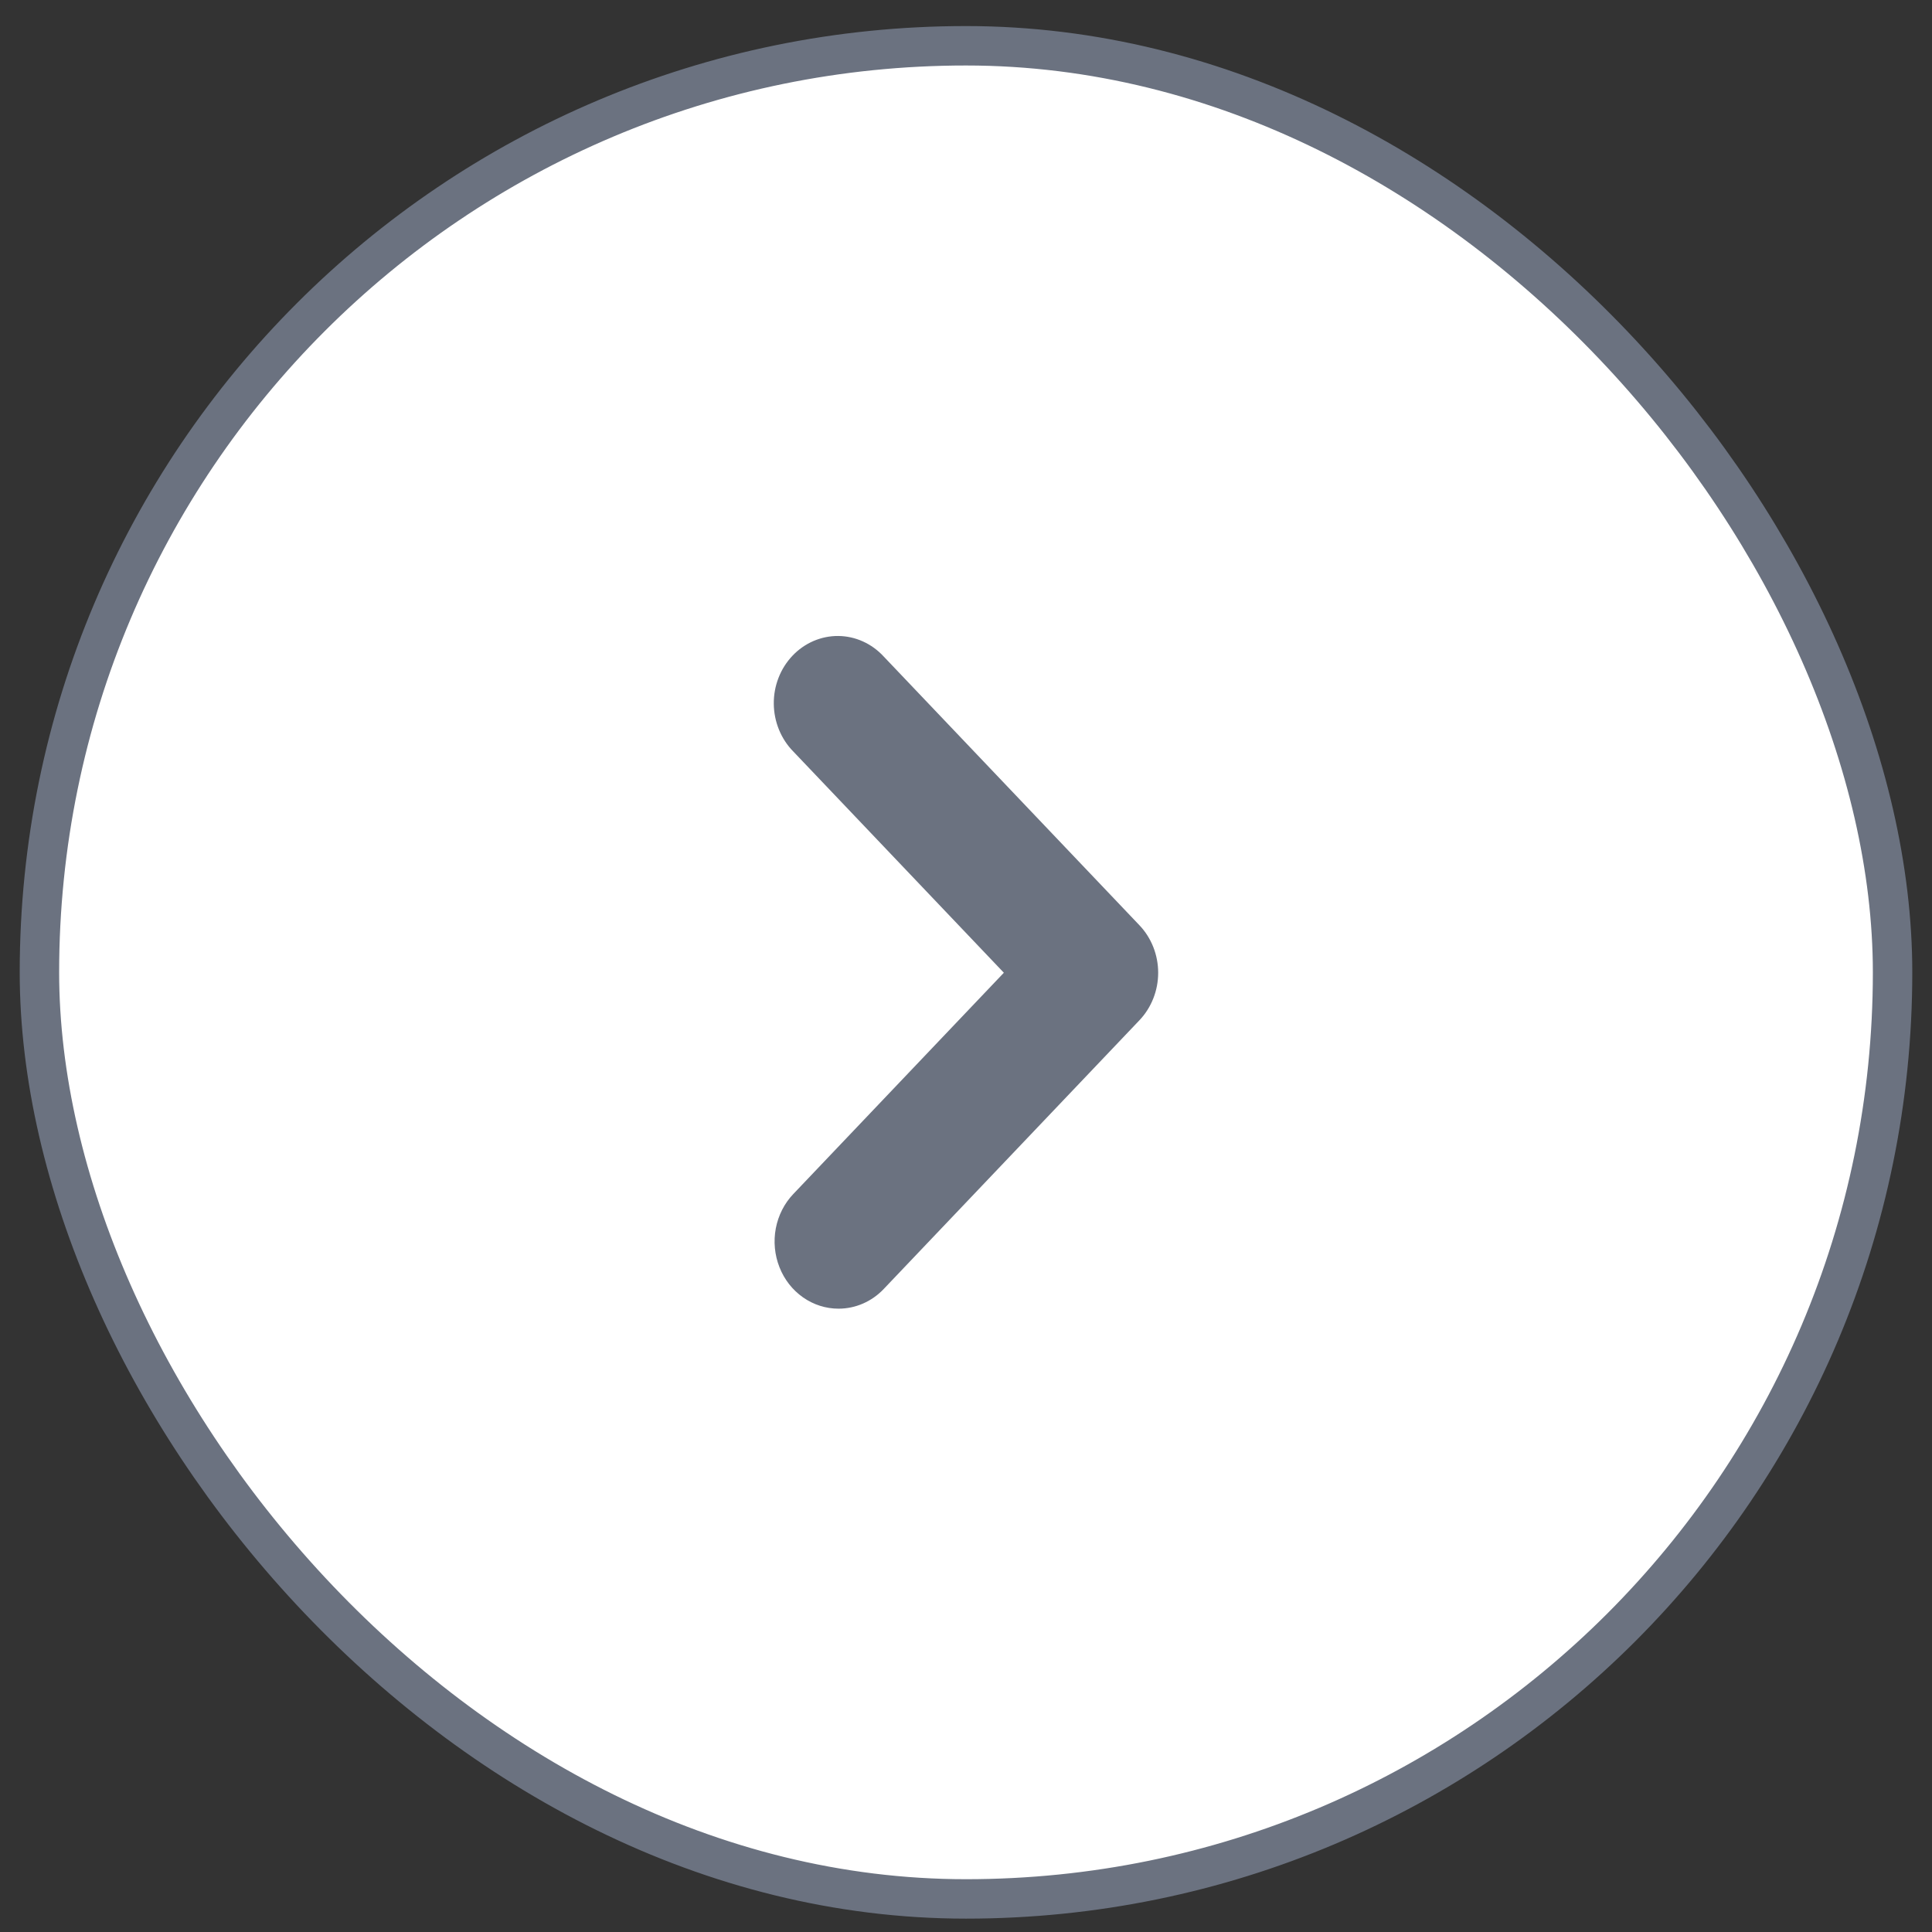 <svg class="{{ .class }}" viewBox="0 0 49 49" fill="none" xmlns="http://www.w3.org/2000/svg">
<rect x="0" y="0" width="49" height="49" fill="#333333" stroke="none"/>
<rect x="1" y="1.161" width="47" height="47" rx="23.5" fill="white"/>
<rect x="1" y="1.161" width="47" height="47" rx="23.5" stroke="#6B7280"/>
<path d="M21.267 33.191C20.946 33.191 20.632 33.091 20.366 32.904C20.099 32.717 19.891 32.451 19.769 32.139C19.646 31.828 19.614 31.485 19.676 31.155C19.739 30.825 19.893 30.521 20.12 30.283L25.46 24.671L20.12 19.06C19.965 18.903 19.842 18.715 19.757 18.507C19.672 18.299 19.627 18.075 19.625 17.849C19.623 17.623 19.664 17.398 19.746 17.189C19.827 16.98 19.948 16.79 20.1 16.63C20.252 16.47 20.433 16.343 20.633 16.257C20.832 16.172 21.045 16.128 21.261 16.13C21.476 16.132 21.689 16.179 21.887 16.269C22.084 16.358 22.263 16.488 22.413 16.651L28.899 23.467C29.203 23.786 29.374 24.22 29.374 24.671C29.374 25.123 29.203 25.556 28.899 25.876L22.413 32.692C22.109 33.012 21.697 33.191 21.267 33.191Z" fill="#6B7280"/>
</svg>
